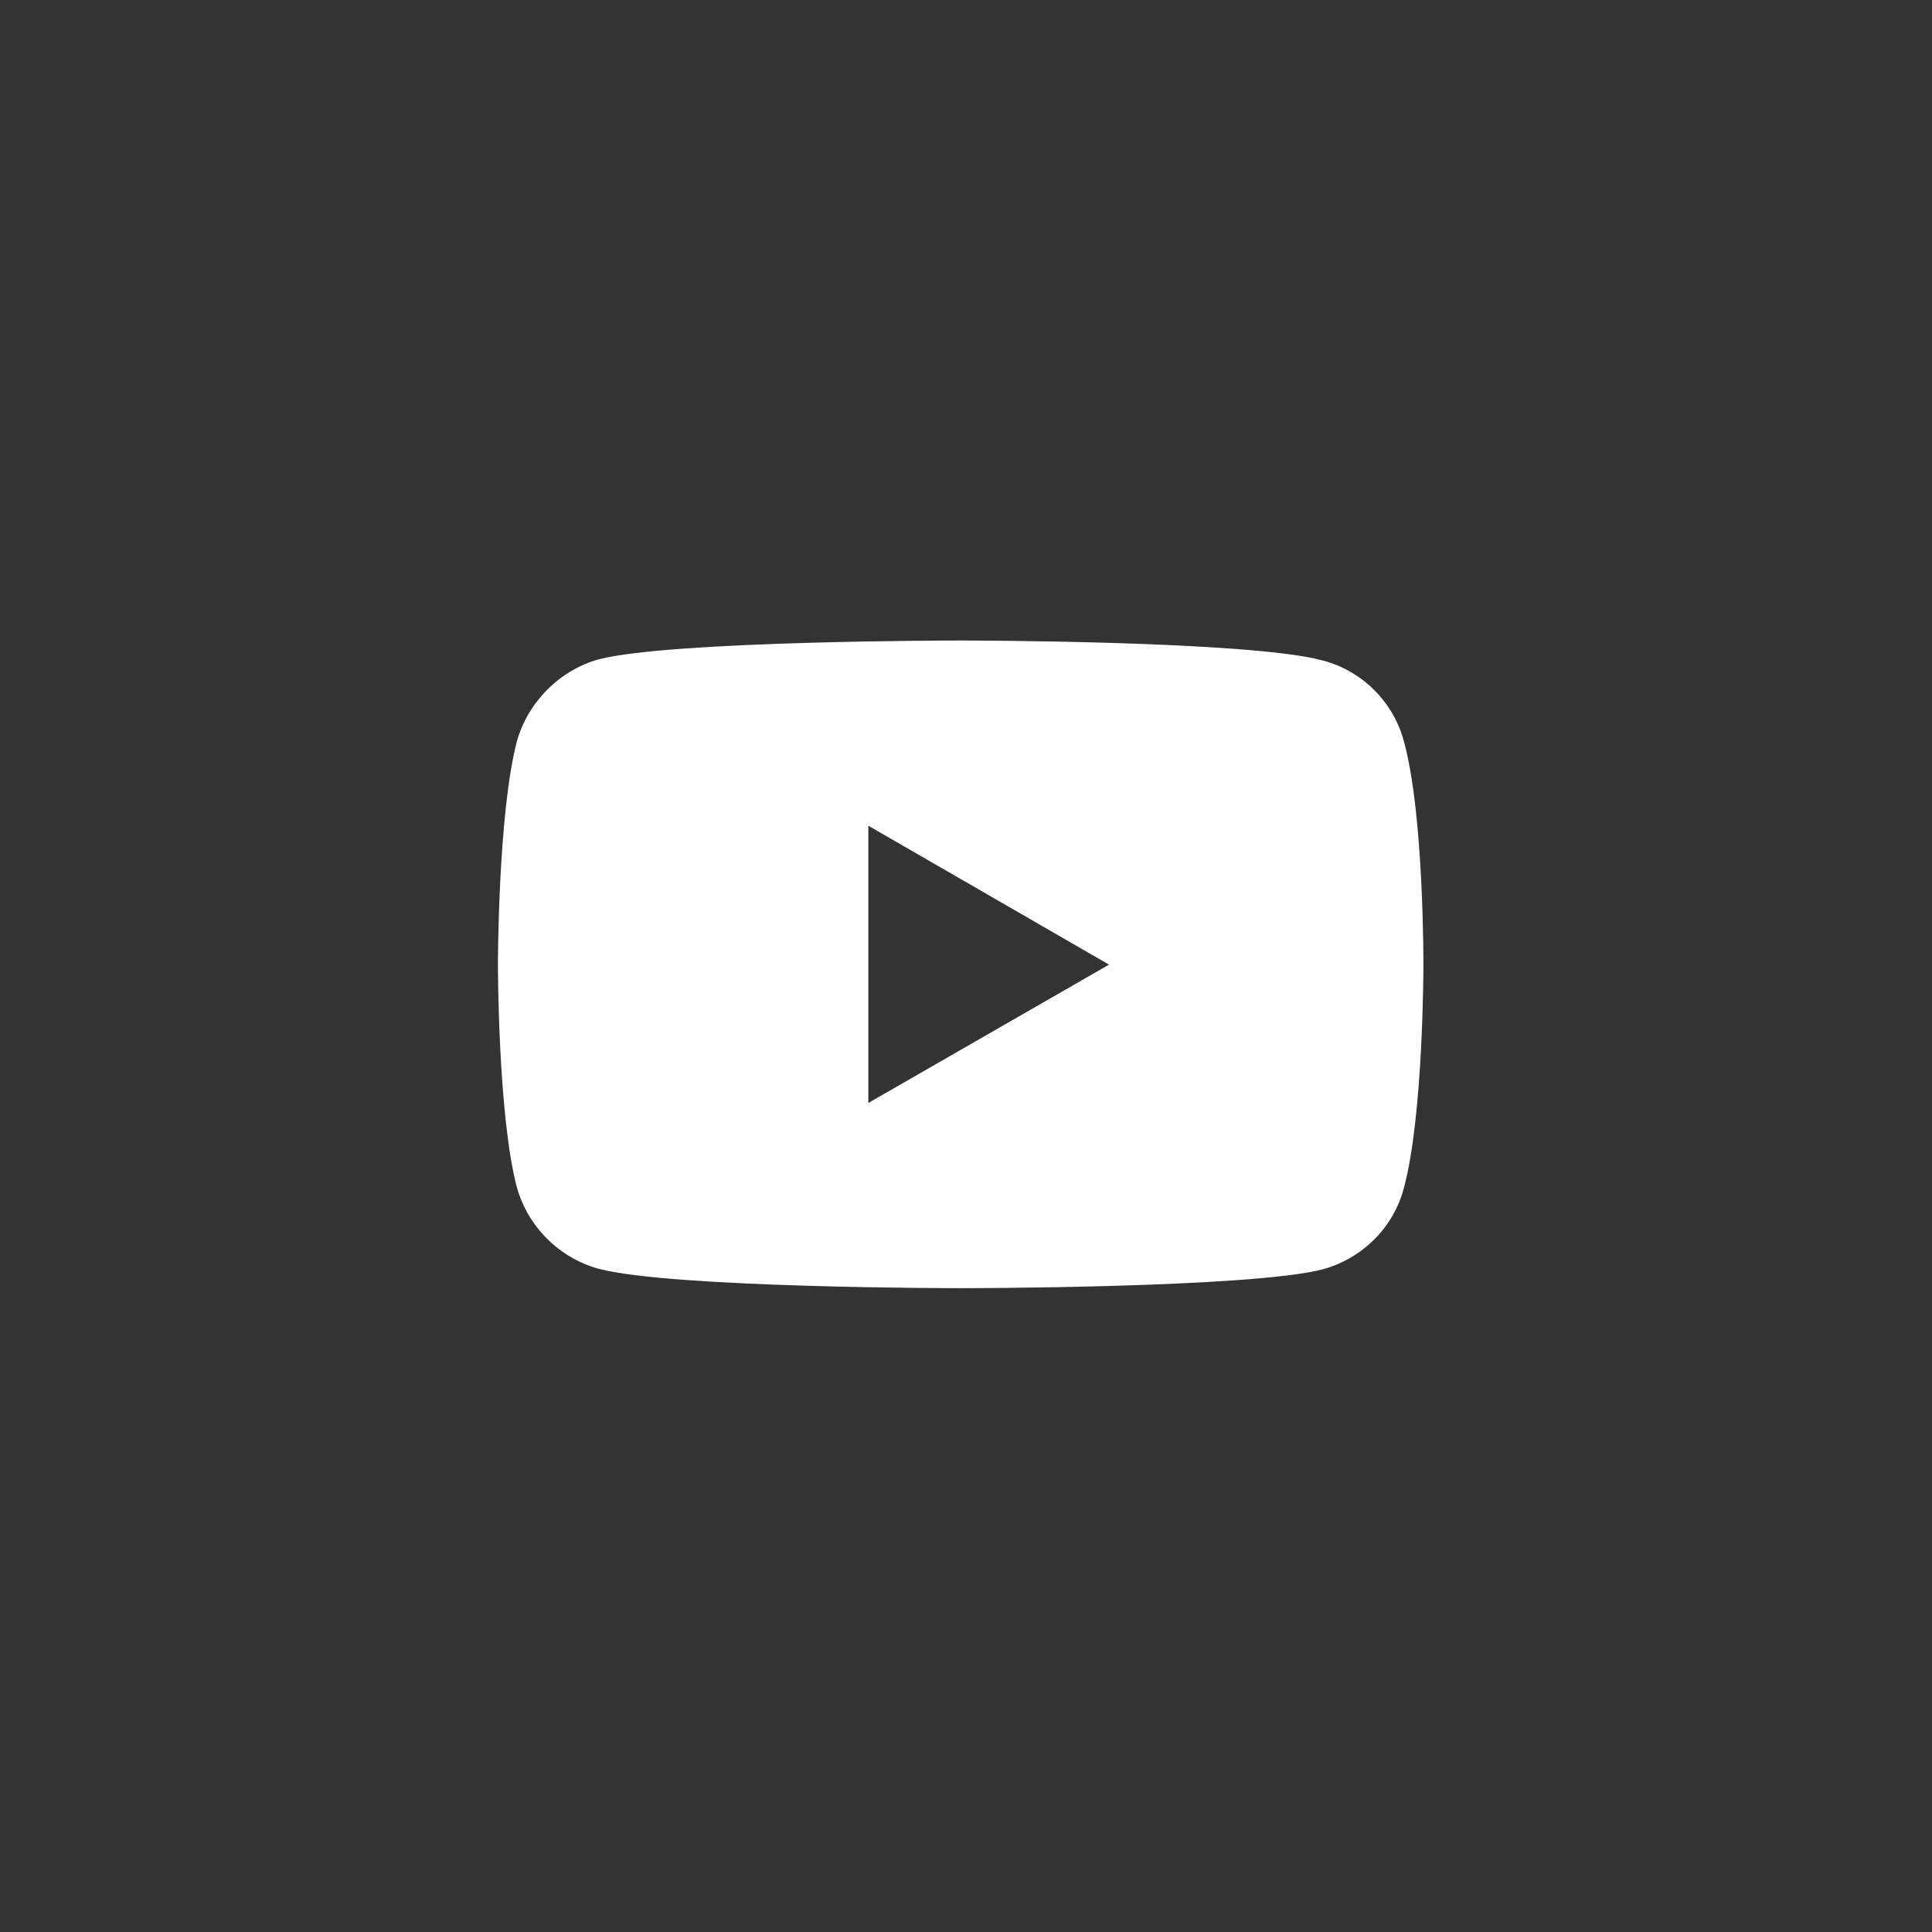 <?xml version="1.0" encoding="UTF-8" standalone="no"?>
<svg
   xmlns:dc="http://purl.org/dc/elements/1.1/"
   xmlns:cc="http://creativecommons.org/ns#"
   xmlns:rdf="http://www.w3.org/1999/02/22-rdf-syntax-ns#"
   xmlns:svg="http://www.w3.org/2000/svg"
   xmlns="http://www.w3.org/2000/svg"
   xmlns:sodipodi="http://sodipodi.sourceforge.net/DTD/sodipodi-0.dtd"
   xmlns:inkscape="http://www.inkscape.org/namespaces/inkscape"
   height="300"
   width="300"
   xml:space="preserve"
   enable-background="new 0 0 400 400"
   viewBox="0 0 300 300"
   y="0px"
   x="0px"
   id="Слой_1"
   version="1.1"
   sodipodi:docname="youtube.svg"
   inkscape:version="0.92.4 (5da689c313, 2019-01-14)"><rect x="0" y="0" width="300" height="300" fill="#333333" stroke="none"/><sodipodi:namedview
     pagecolor="#ffffff"
     bordercolor="#666666"
     borderopacity="1"
     objecttolerance="10"
     gridtolerance="10"
     guidetolerance="10"
     inkscape:pageopacity="0"
     inkscape:pageshadow="2"
     inkscape:window-width="859"
     inkscape:window-height="753"
     id="namedview9"
     showgrid="false"
     borderlayer="true"
     inkscape:showpageshadow="false"
     inkscape:zoom="1.5733333"
     inkscape:cx="151.01993"
     inkscape:cy="157.6672"
     inkscape:window-x="1034"
     inkscape:window-y="231"
     inkscape:window-maximized="0"
     inkscape:current-layer="Слой_1" /><defs
     id="defs15"><pattern
       id="EMFhbasepattern"
       patternUnits="userSpaceOnUse"
       width="6"
       height="6"
       x="0"
       y="0" /></defs><g
     id="g5360"
     transform="matrix(0.511,0,0,0.511,72.968,73.384)"><g
       style="fill:#ffffff;fill-opacity:1"
       id="g4167"
       transform="matrix(8.227,0,0,8.227,667.29,-1050.553)"><path
         id="path4156"
         transform="matrix(0.169,0,0,0.169,-88.333,120.509)"
         d="m 149.938,79.223 c 0,0 -63.219,5.9e-5 -79.086,4.123 -8.496,2.374 -15.491,9.37 -17.865,17.99 -4.123,15.867 -4.123,48.727 -4.123,48.727 0,0 9.4e-5,32.984 4.123,48.602 2.374,8.621 9.245,15.491 17.865,17.865 15.992,4.248 79.086,4.248 79.086,4.248 0,0 63.344,-5e-5 79.211,-4.123 8.621,-2.374 15.491,-9.12 17.74,-17.865 4.248,-15.742 4.248,-48.602 4.248,-48.602 0,0 0.125,-32.984 -4.248,-48.852 -2.249,-8.621 -9.119,-15.491 -17.74,-17.74 -15.867,-4.373 -79.211,-4.373 -79.211,-4.373 z m -20.115,40.48 52.6,30.359 -52.6,30.234 z"
         style="fill:#ffffff;fill-opacity:1;fill-rule:nonzero;stroke:none"
         inkscape:connector-curvature="0" /></g></g></svg>